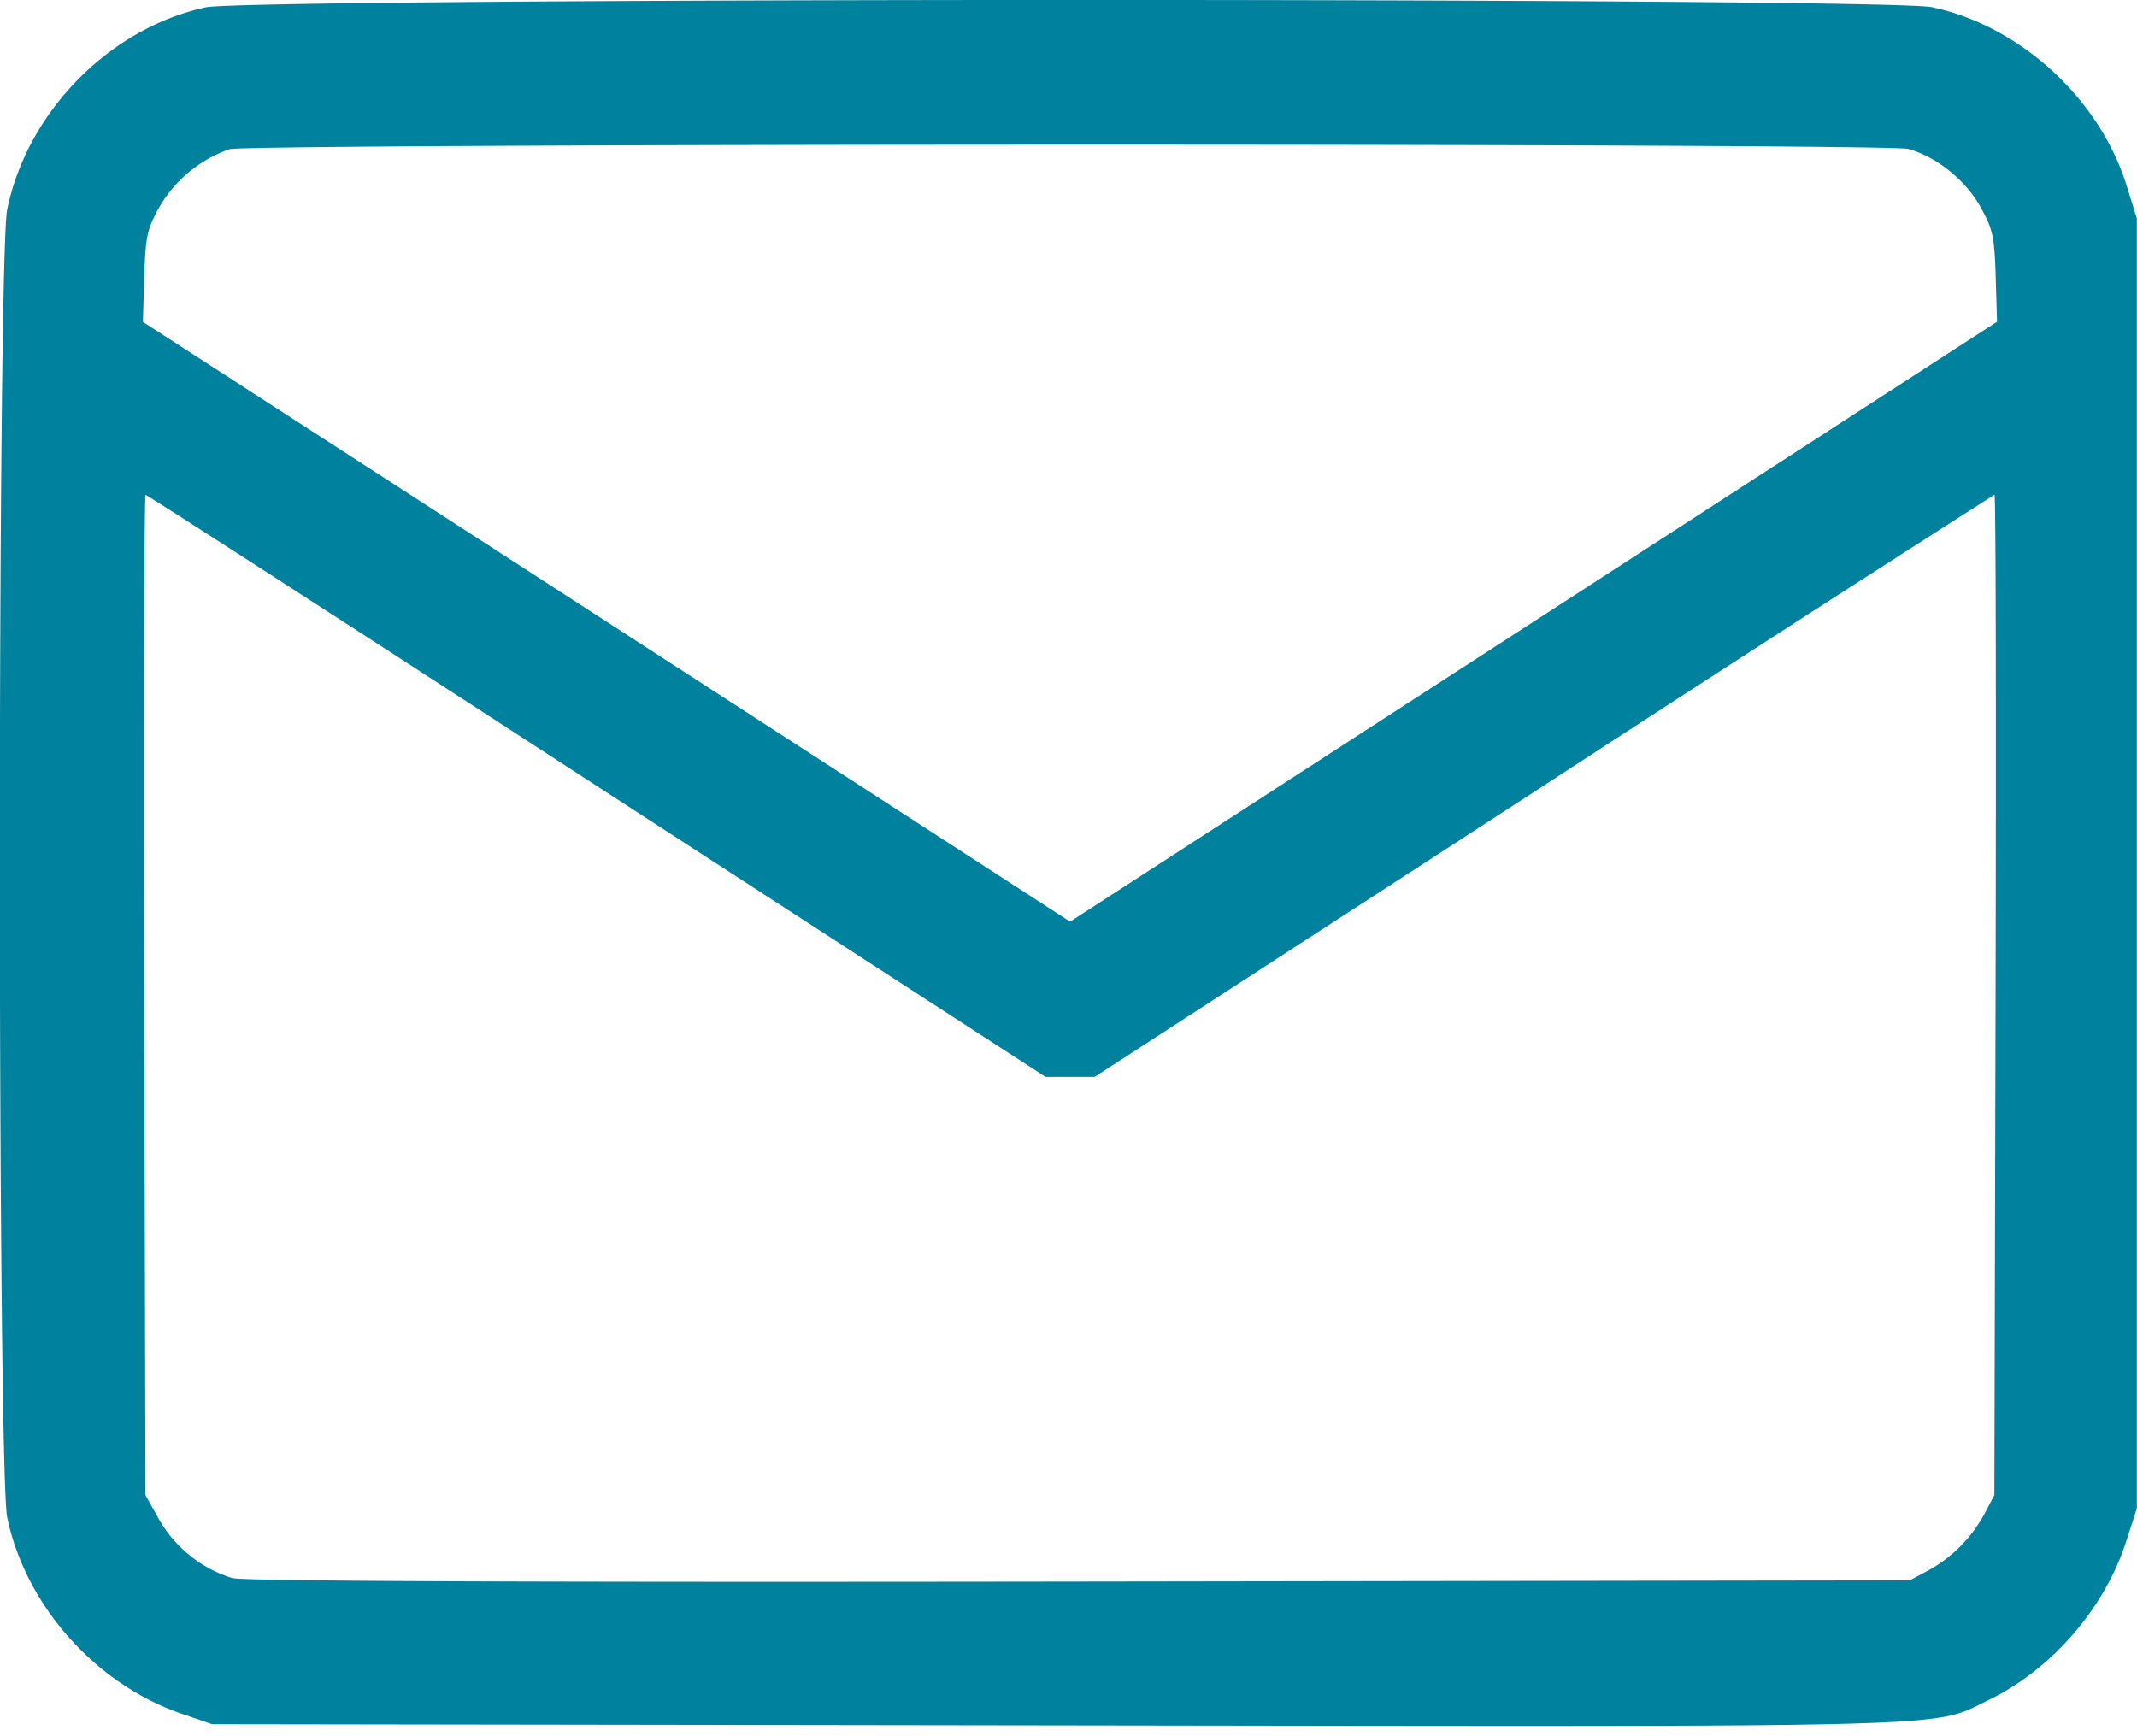 <svg xmlns="http://www.w3.org/2000/svg" width="16" height="13" fill="none">
  <path fill="#00819D" fill-rule="evenodd" d="M1.54.055C.82.211.205.836.054 1.568c-.074.354-.073 9.442 0 9.794.138.66.663 1.25 1.31 1.471l.224.077 6.313.009c6.923.01 6.554.02 6.988-.19.47-.228.866-.683 1.028-1.182l.082-.253V1.636l-.076-.244C15.721.74 15.126.194 14.466.054 14.126-.02 1.873-.017 1.539.055Zm12.748 1.06c.212.059.43.235.541.436.092.166.103.218.113.521l.01.337-3.47 2.246-3.47 2.246-3.47-2.246L1.07 2.41l.01-.337c.01-.303.02-.355.112-.521a.985.985 0 0 1 .526-.435c.151-.044 12.412-.046 12.57-.002Zm-9.82 4.77 3.36 2.178h.368l3.36-2.179a438.907 438.907 0 0 1 3.377-2.18c.01 0 .013 1.686.008 3.745l-.009 3.745-.073.139a1.056 1.056 0 0 1-.422.426l-.138.074-6.217.009c-4.163.006-6.258-.003-6.343-.026a.96.96 0 0 1-.547-.437l-.103-.185-.009-3.745c-.005-2.06 0-3.744.01-3.744.011 0 1.531.98 3.378 2.18Z" clip-rule="evenodd"/>
</svg>
